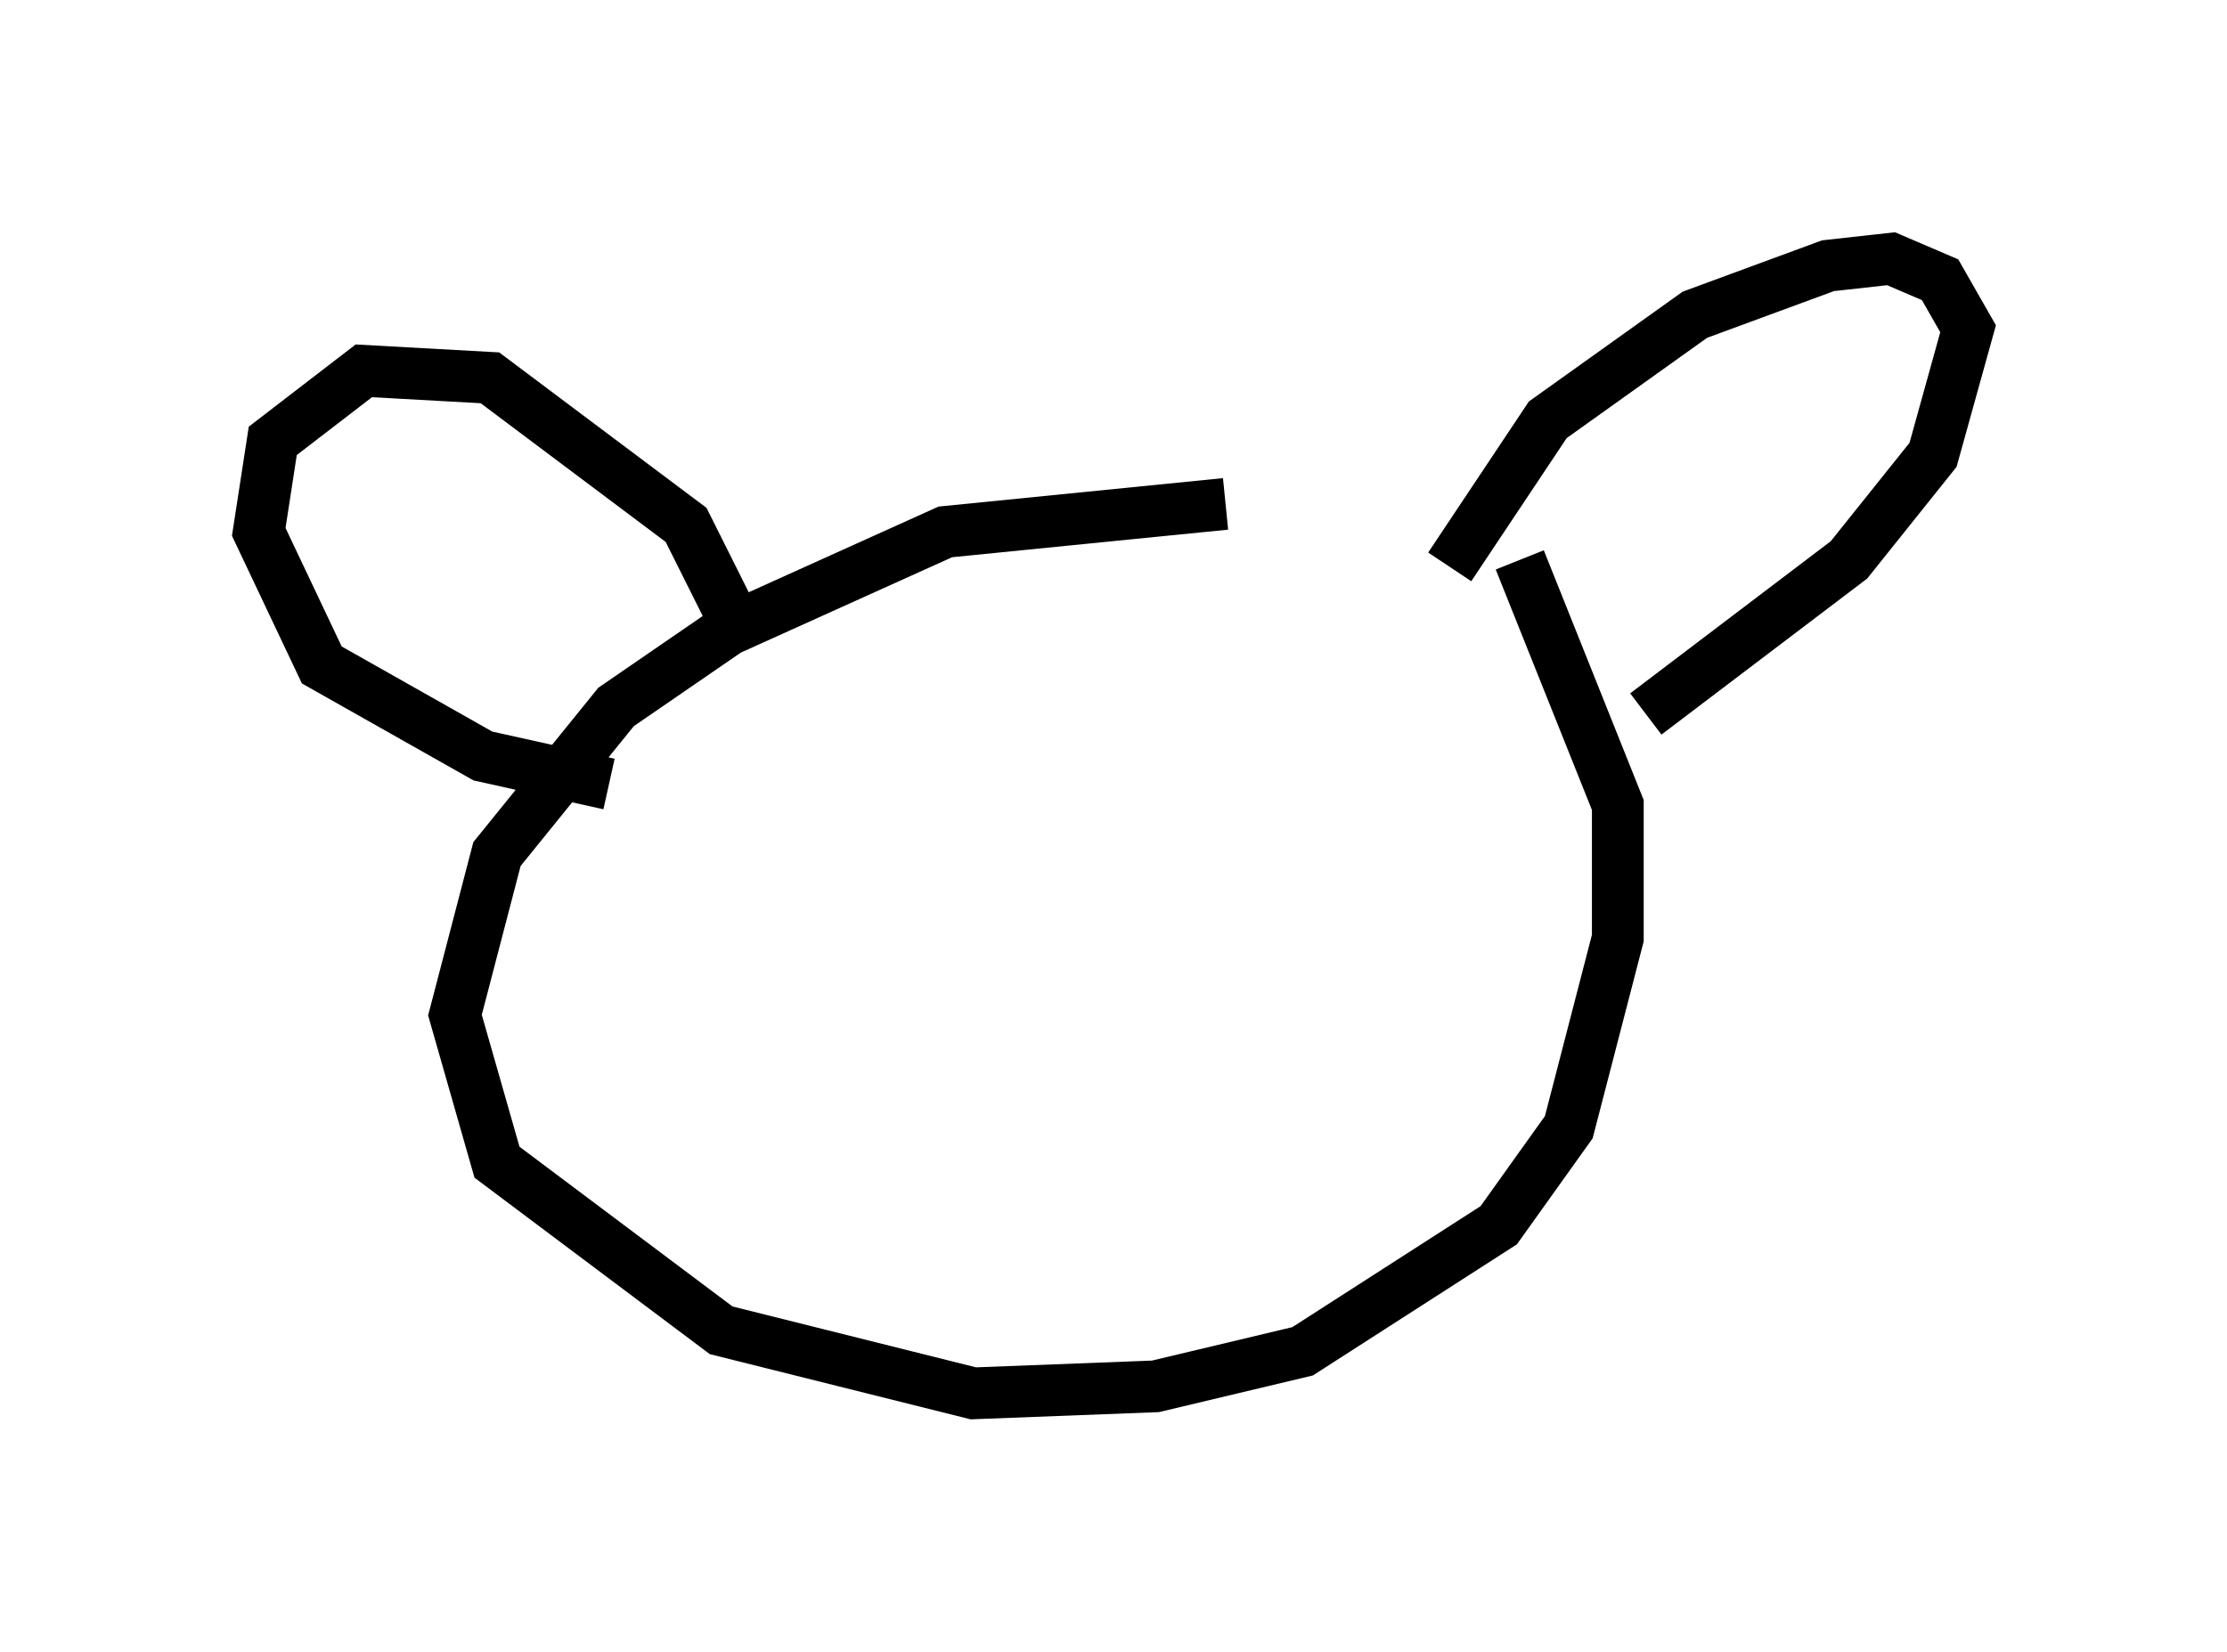 <?xml version="1.0" encoding="utf-8" ?>
<svg baseProfile="full" height="31.921" version="1.1" width="43.017" xmlns="http://www.w3.org/2000/svg" xmlns:ev="http://www.w3.org/2001/xml-events" xmlns:xlink="http://www.w3.org/1999/xlink"><defs /><rect fill="white" height="31.921" width="43.017" x="0" y="0" /><path d="M26.921, 10.819 m-3.248, -1.083 l-5.413, 0.541 -4.195, 1.894 l-2.165, 1.488 -2.3, 2.842 l-0.812, 3.112 0.812, 2.842 l4.33, 3.248 4.871, 1.218 l3.518, -0.135 2.842, -0.677 l3.789, -2.436 1.353, -1.894 l0.947, -3.654 0.0, -2.571 l-1.894, -4.736 m-1.353, 0.135 l1.894, -2.842 2.842, -2.03 l2.571, -0.947 1.218, -0.135 l0.947, 0.406 0.541, 0.947 l-0.677, 2.436 -1.624, 2.03 l-3.924, 2.977 m-17.591, -1.759 l-0.947, -1.894 -3.789, -2.842 l-2.436, -0.135 -1.759, 1.353 l-0.271, 1.759 1.218, 2.571 l3.112, 1.759 2.436, 0.541 m3.789, 2.165 l0.0, 0.0 m8.66, -3.383 l0.0, 0.0 " fill="none" stroke="black" stroke-width="1" /></svg>